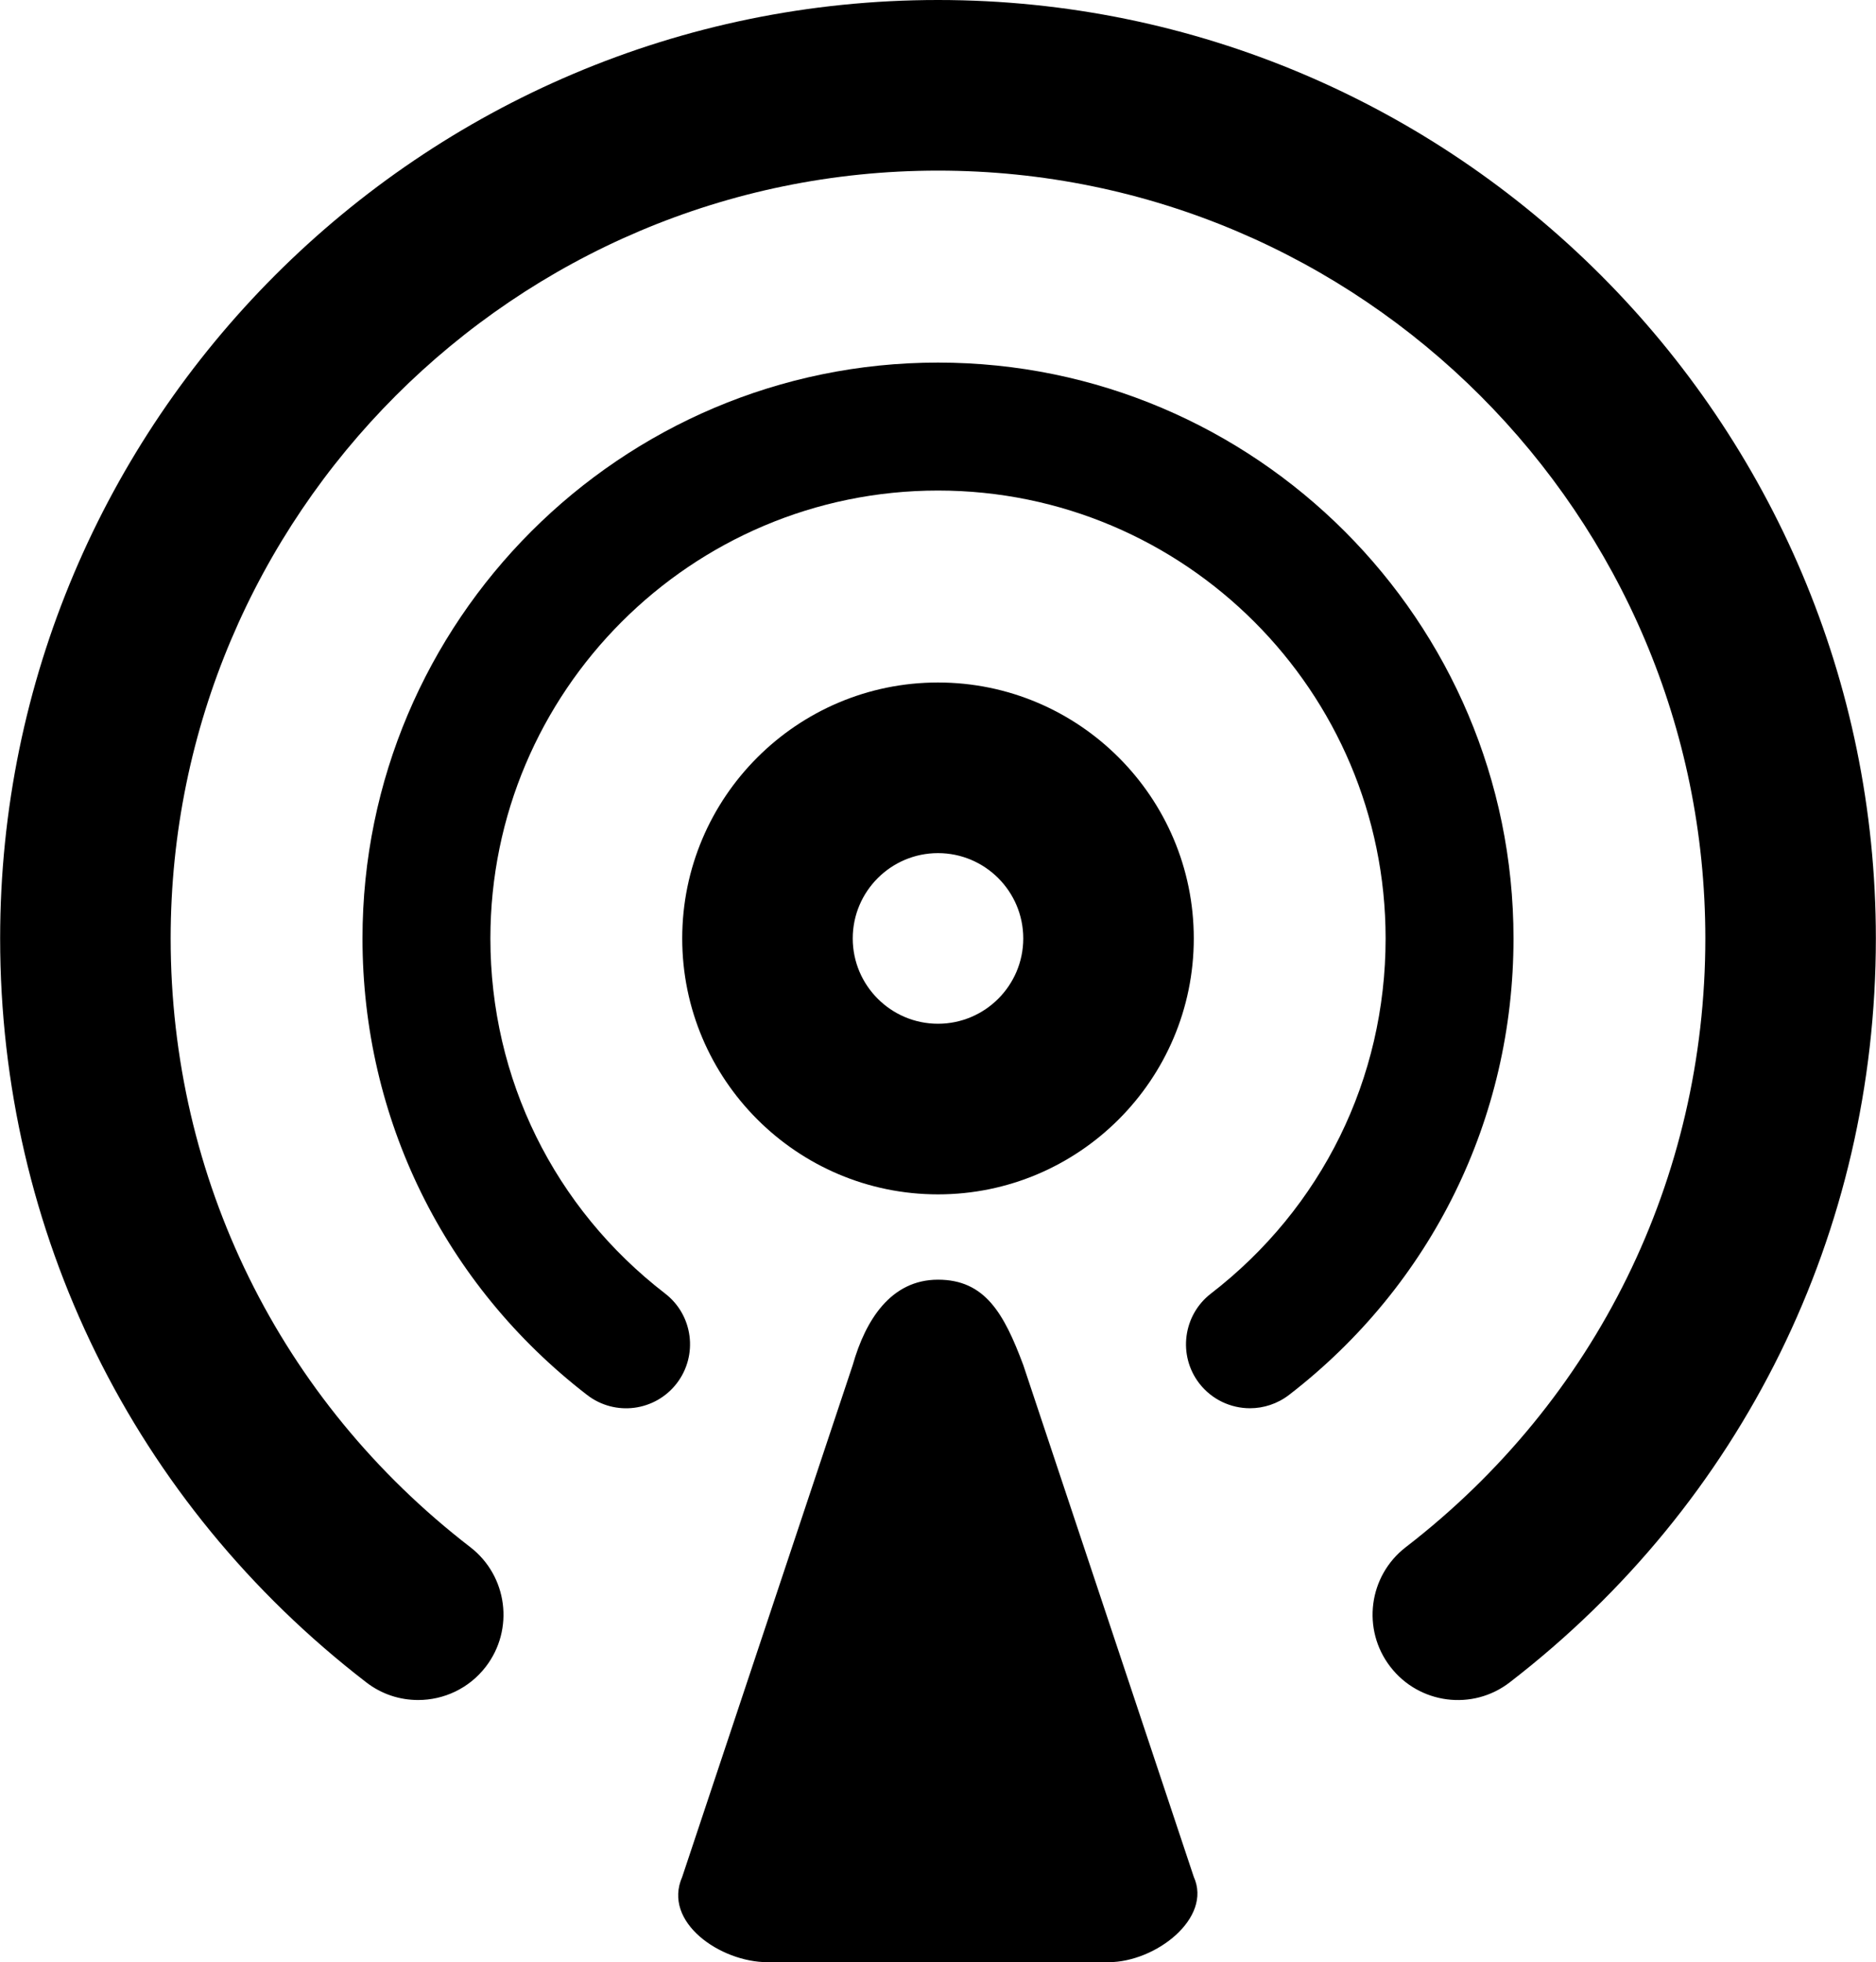 <?xml version="1.0" ?>
<svg xmlns="http://www.w3.org/2000/svg" xmlns:ev="http://www.w3.org/2001/xml-events" xmlns:xlink="http://www.w3.org/1999/xlink" baseProfile="full" enable-background="new 0 0 22 23" height="600px" version="1.1" viewBox="0 0 22 23" width="574px" x="0px" xml:space="preserve" y="0px">
	<defs/>
	<path d="M 14.0,11.0 C 14.0,9.346 12.654,8.0 11.0,8.0 C 9.346,8.0 8.0,9.346 8.0,11.0 C 8.0,12.654 9.346,14.0 11.0,14.0 C 12.654,14.0 14.0,12.654 14.0,11.0 M 10.0,11.0 C 10.0,10.448 10.449,10.0 11.0,10.0 C 11.551,10.0 12.0,10.448 12.0,11.0 C 12.0,11.552 11.551,12.0 11.0,12.0 C 10.449,12.0 10.0,11.552 10.0,11.0"/>
	<path d="M 11.0,0.0 C 4.935,0.0 0.0,4.935 0.0,11.0 C 0.0,14.44 1.565,17.618 4.293,19.719 C 4.475,19.86 4.689,19.927 4.903,19.927 C 5.202,19.927 5.499,19.793 5.696,19.537 C 6.033,19.099 5.951,18.472 5.514,18.135 C 3.281,16.415 2.0,13.814 2.0,11.0 C 2.0,6.037 6.038,2.0 11.0,2.0 C 15.963,2.0 20.0,6.037 20.0,11.0 C 20.0,13.813 18.72,16.414 16.487,18.135 C 16.049,18.472 15.968,19.1 16.305,19.537 C 16.642,19.975 17.271,20.057 17.707,19.719 C 20.436,17.616 22.0,14.438 22.0,11.0 C 22.0,4.935 17.065,0.0 11.0,0.0"/>
	<path d="M 11.0,4.25 C 7.278,4.25 4.25,7.278 4.25,11.0 C 4.25,13.11 5.21,15.061 6.884,16.351 C 7.213,16.605 7.683,16.543 7.936,16.215 C 8.188,15.887 8.128,15.416 7.8,15.163 C 6.497,14.159 5.75,12.642 5.75,11.0 C 5.75,8.105 8.105,5.75 11.0,5.75 C 13.895,5.75 16.25,8.105 16.25,11.0 C 16.25,12.642 15.503,14.159 14.201,15.163 C 13.873,15.416 13.812,15.887 14.064,16.215 C 14.212,16.406 14.434,16.507 14.659,16.507 C 14.818,16.507 14.98,16.456 15.117,16.351 C 16.79,15.061 17.75,13.111 17.75,11 C 17.75,7.278 14.723,4.25 11.0,4.25"/>
	<path d="M 12.0,16.0 C 11.774,15.396 11.552,15.0 11.0,15.0 C 10.448,15.0 10.15,15.472 10.0,16.0 L 8.0,22.0 C 7.766,22.531 8.448,23.0 9.0,23.0 L 13.0,23.0 C 13.553,23.0 14.219,22.484 14.0,22.0 L 12.0,16.0"/>
</svg>
